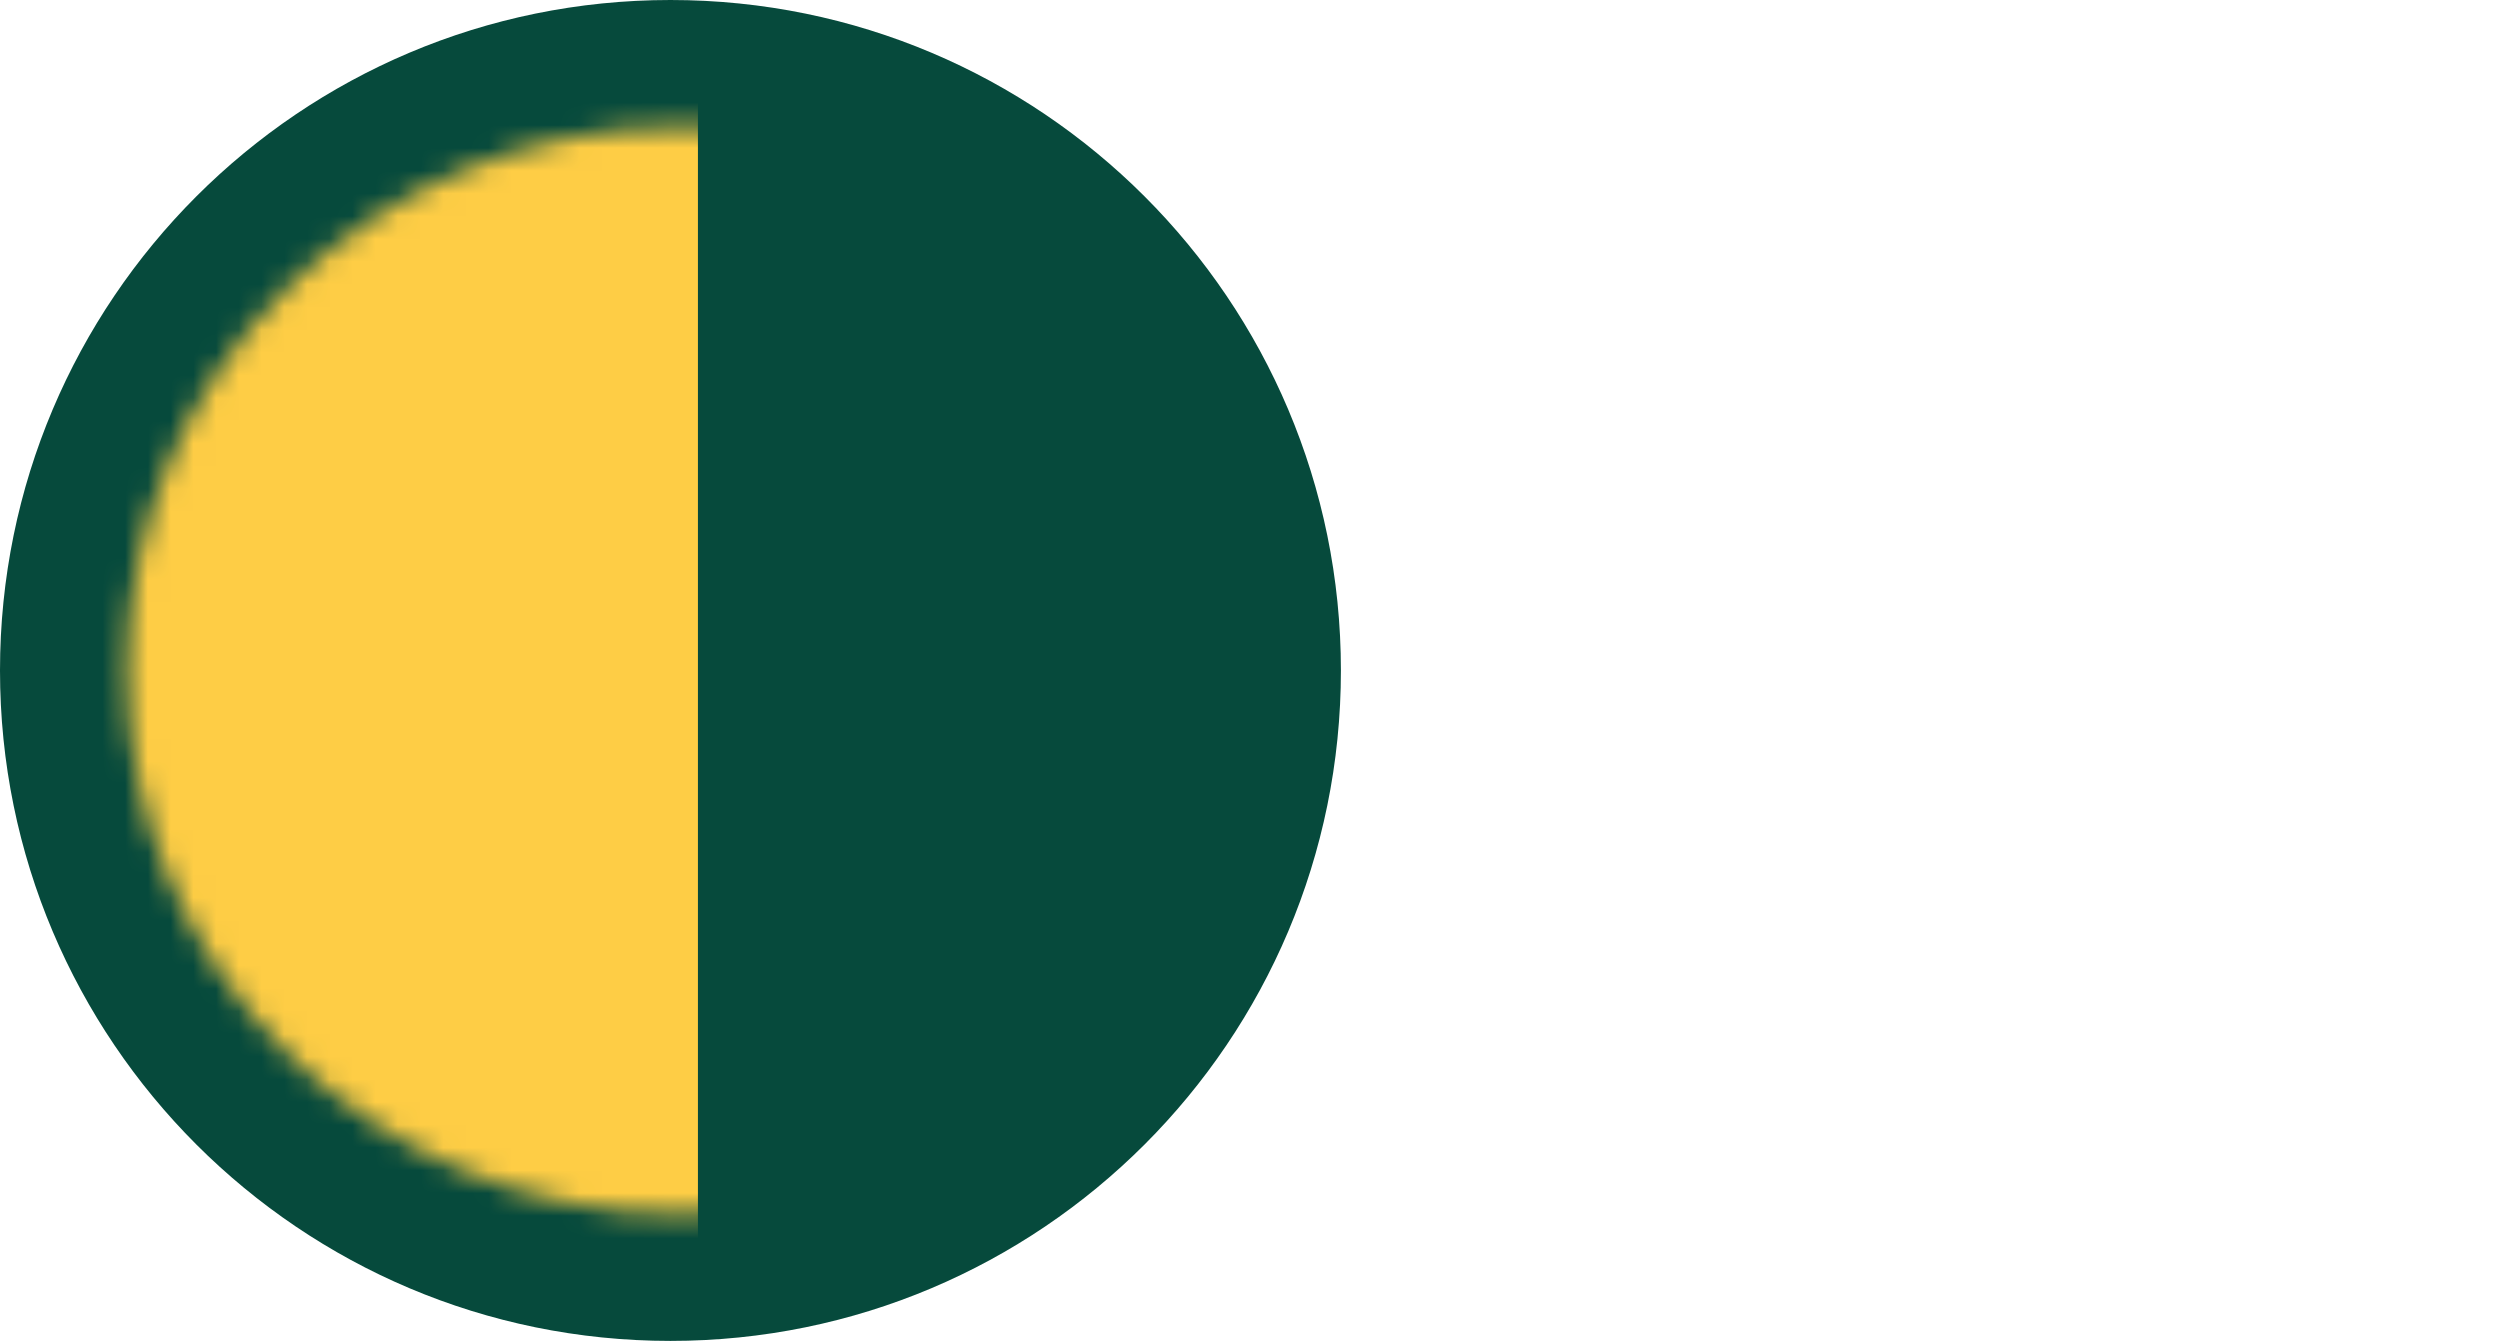 <svg width="110" height="59" viewBox="0 0 110 59" fill="none" xmlns="http://www.w3.org/2000/svg">
<path d="M29.5 59C45.792 59 59 45.792 59 29.5C59 13.208 45.792 0 29.5 0C13.208 0 0 13.208 0 29.5C0 45.792 13.208 59 29.5 59Z" fill="#064A3C"/>
<mask id="mask0_302_2" style="mask-type:alpha" maskUnits="userSpaceOnUse" x="5" y="5" width="50" height="49">
<path d="M29.899 53.419C16.468 53.419 5.581 42.71 5.581 29.5C5.581 16.29 16.468 5.581 29.899 5.581C43.329 5.581 54.216 16.29 54.216 29.5C54.216 42.71 43.329 53.419 29.899 53.419Z" fill="#FECD45"/>
</mask>
<g mask="url(#mask0_302_2)">
<path d="M-26.842 2.392H30.709V59H-26.842V2.392Z" fill="#FECD45"/>
</g>
</svg>
